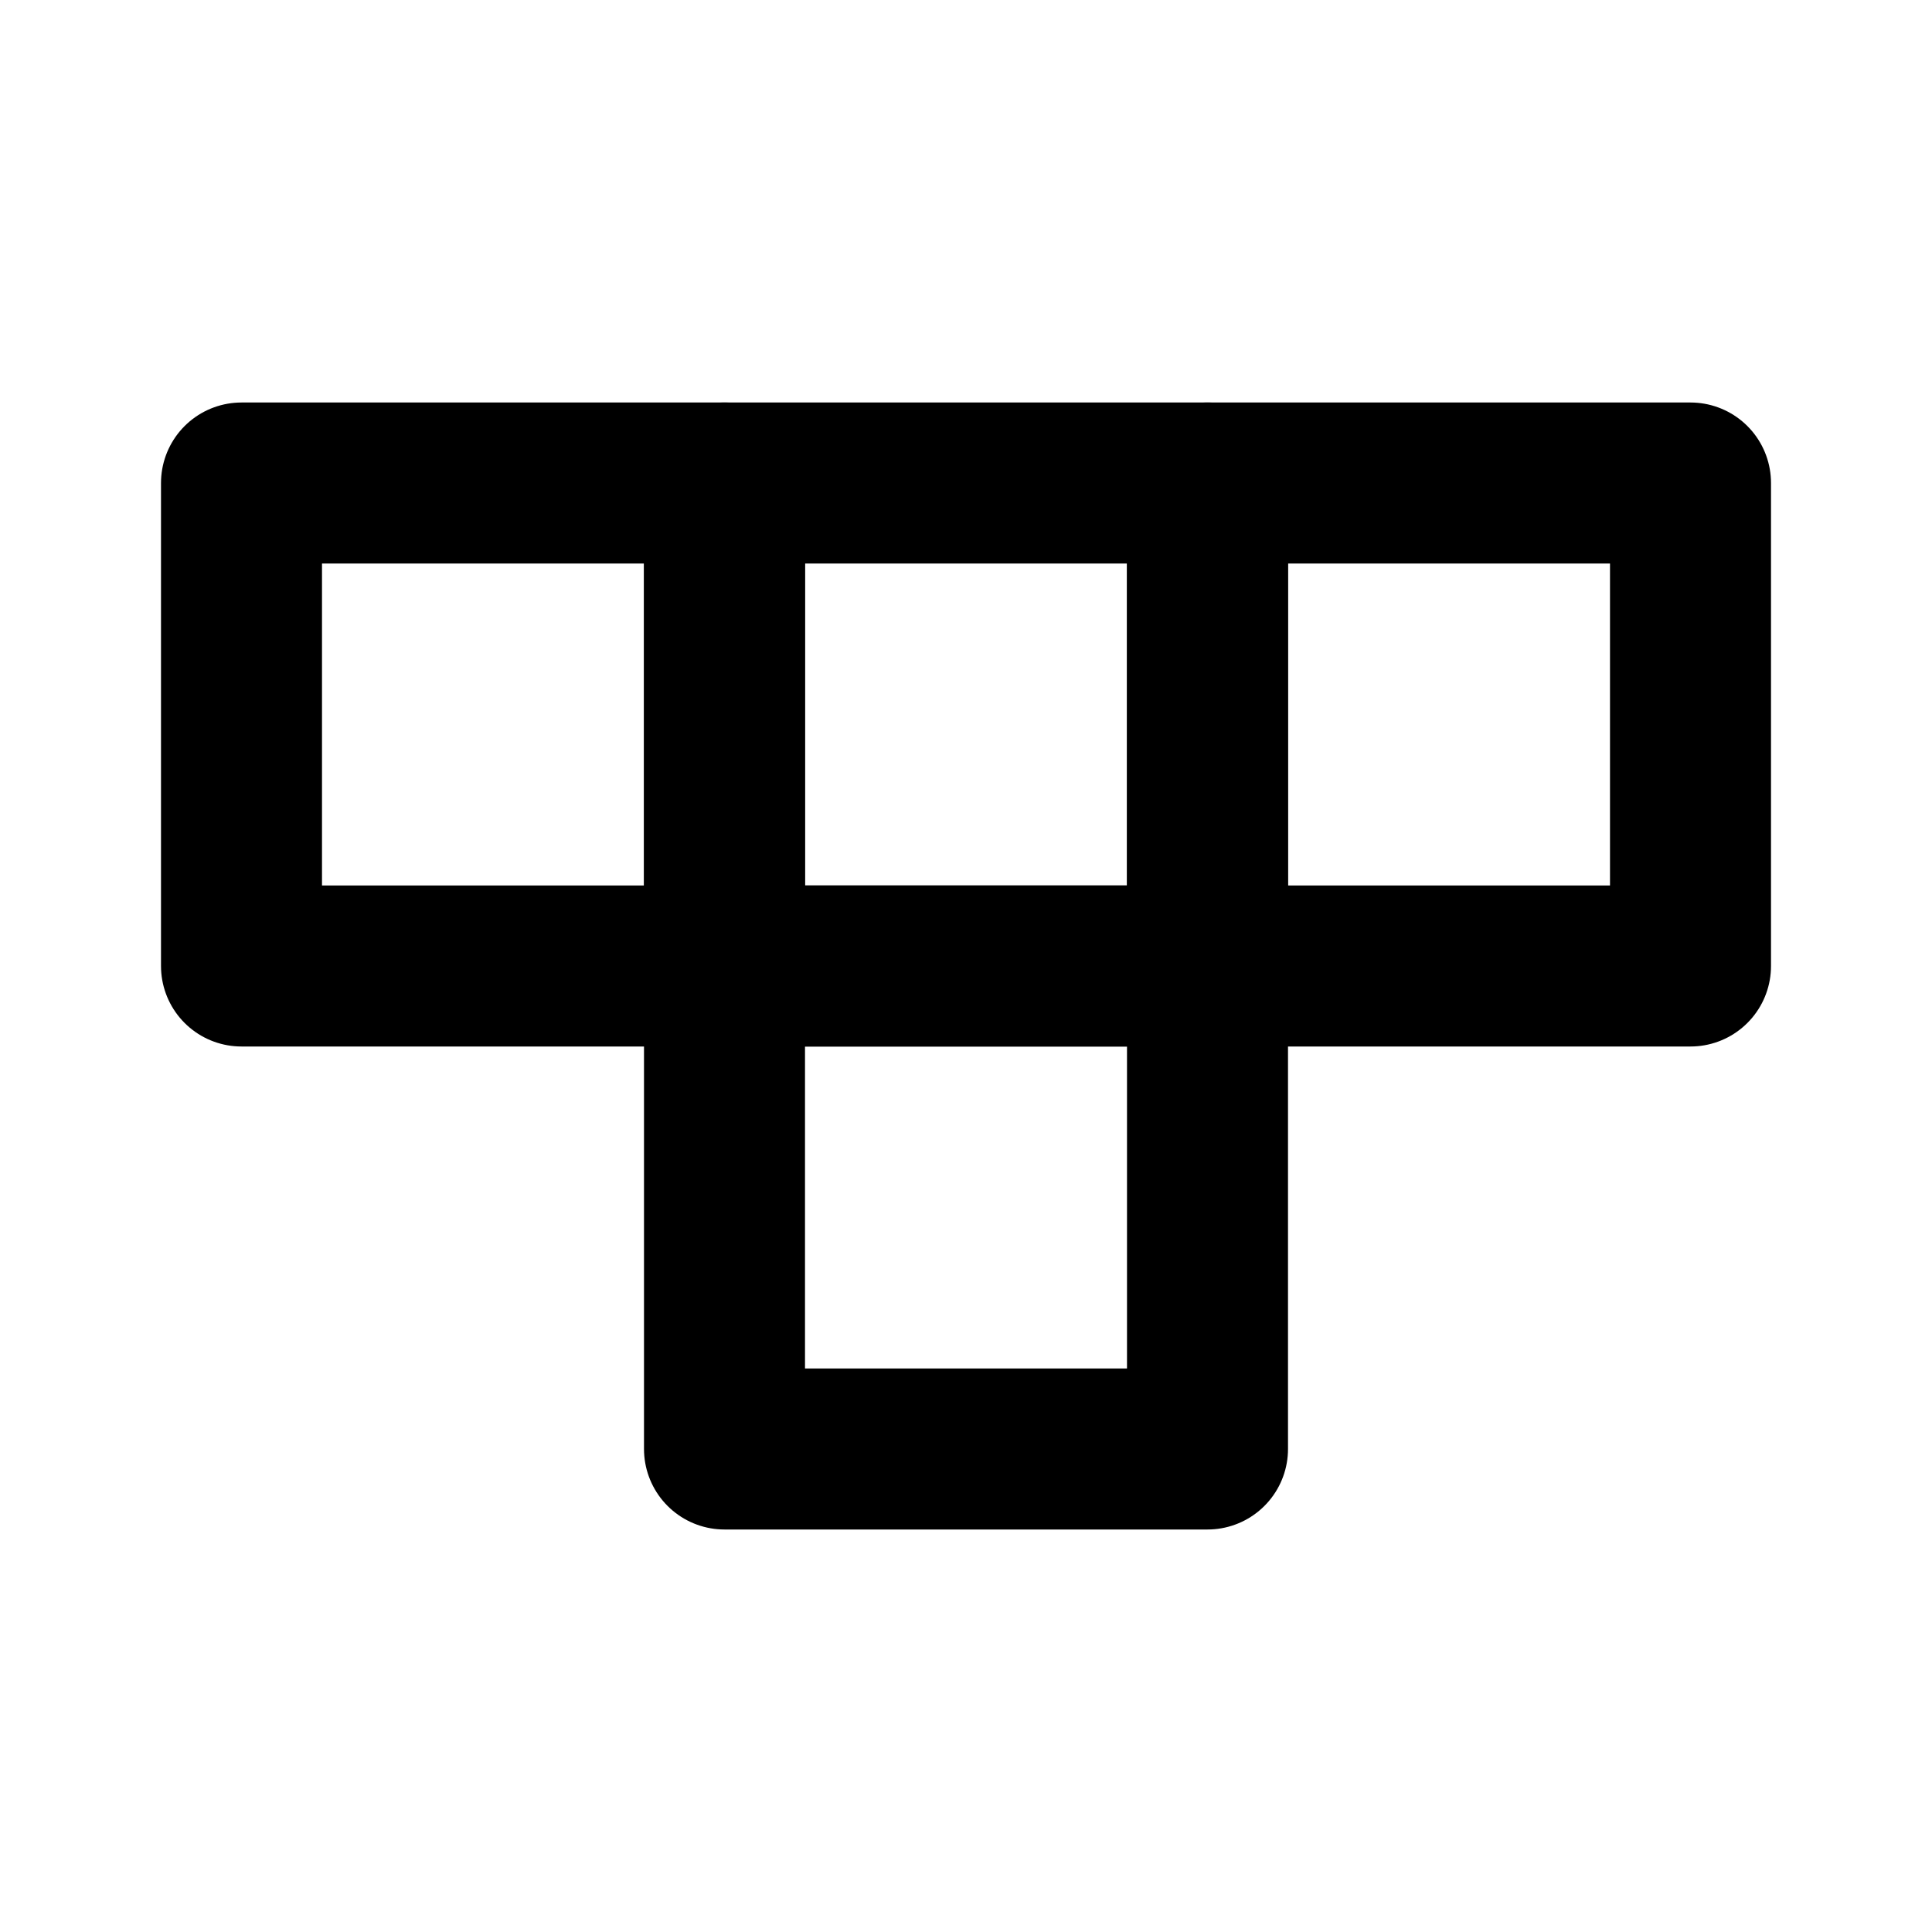 <?xml version="1.0" encoding="UTF-8"?><svg width="24" height="24" viewBox="0 0 48 48" fill="none" xmlns="http://www.w3.org/2000/svg"><path d="M6 12H18V24H6V12Z" fill="none" stroke="currentColor" stroke-width="4" stroke-linecap="round" stroke-linejoin="round"/><path d="M18 12H30V24H18V12Z" fill="none" stroke="currentColor" stroke-width="4" stroke-linecap="round" stroke-linejoin="round"/><path d="M30 12H42V24H30V12Z" fill="none" stroke="currentColor" stroke-width="4" stroke-linecap="round" stroke-linejoin="round"/><path d="M18 24H30V36H18V24Z" fill="none" stroke="currentColor" stroke-width="4" stroke-linecap="round" stroke-linejoin="round"/></svg>